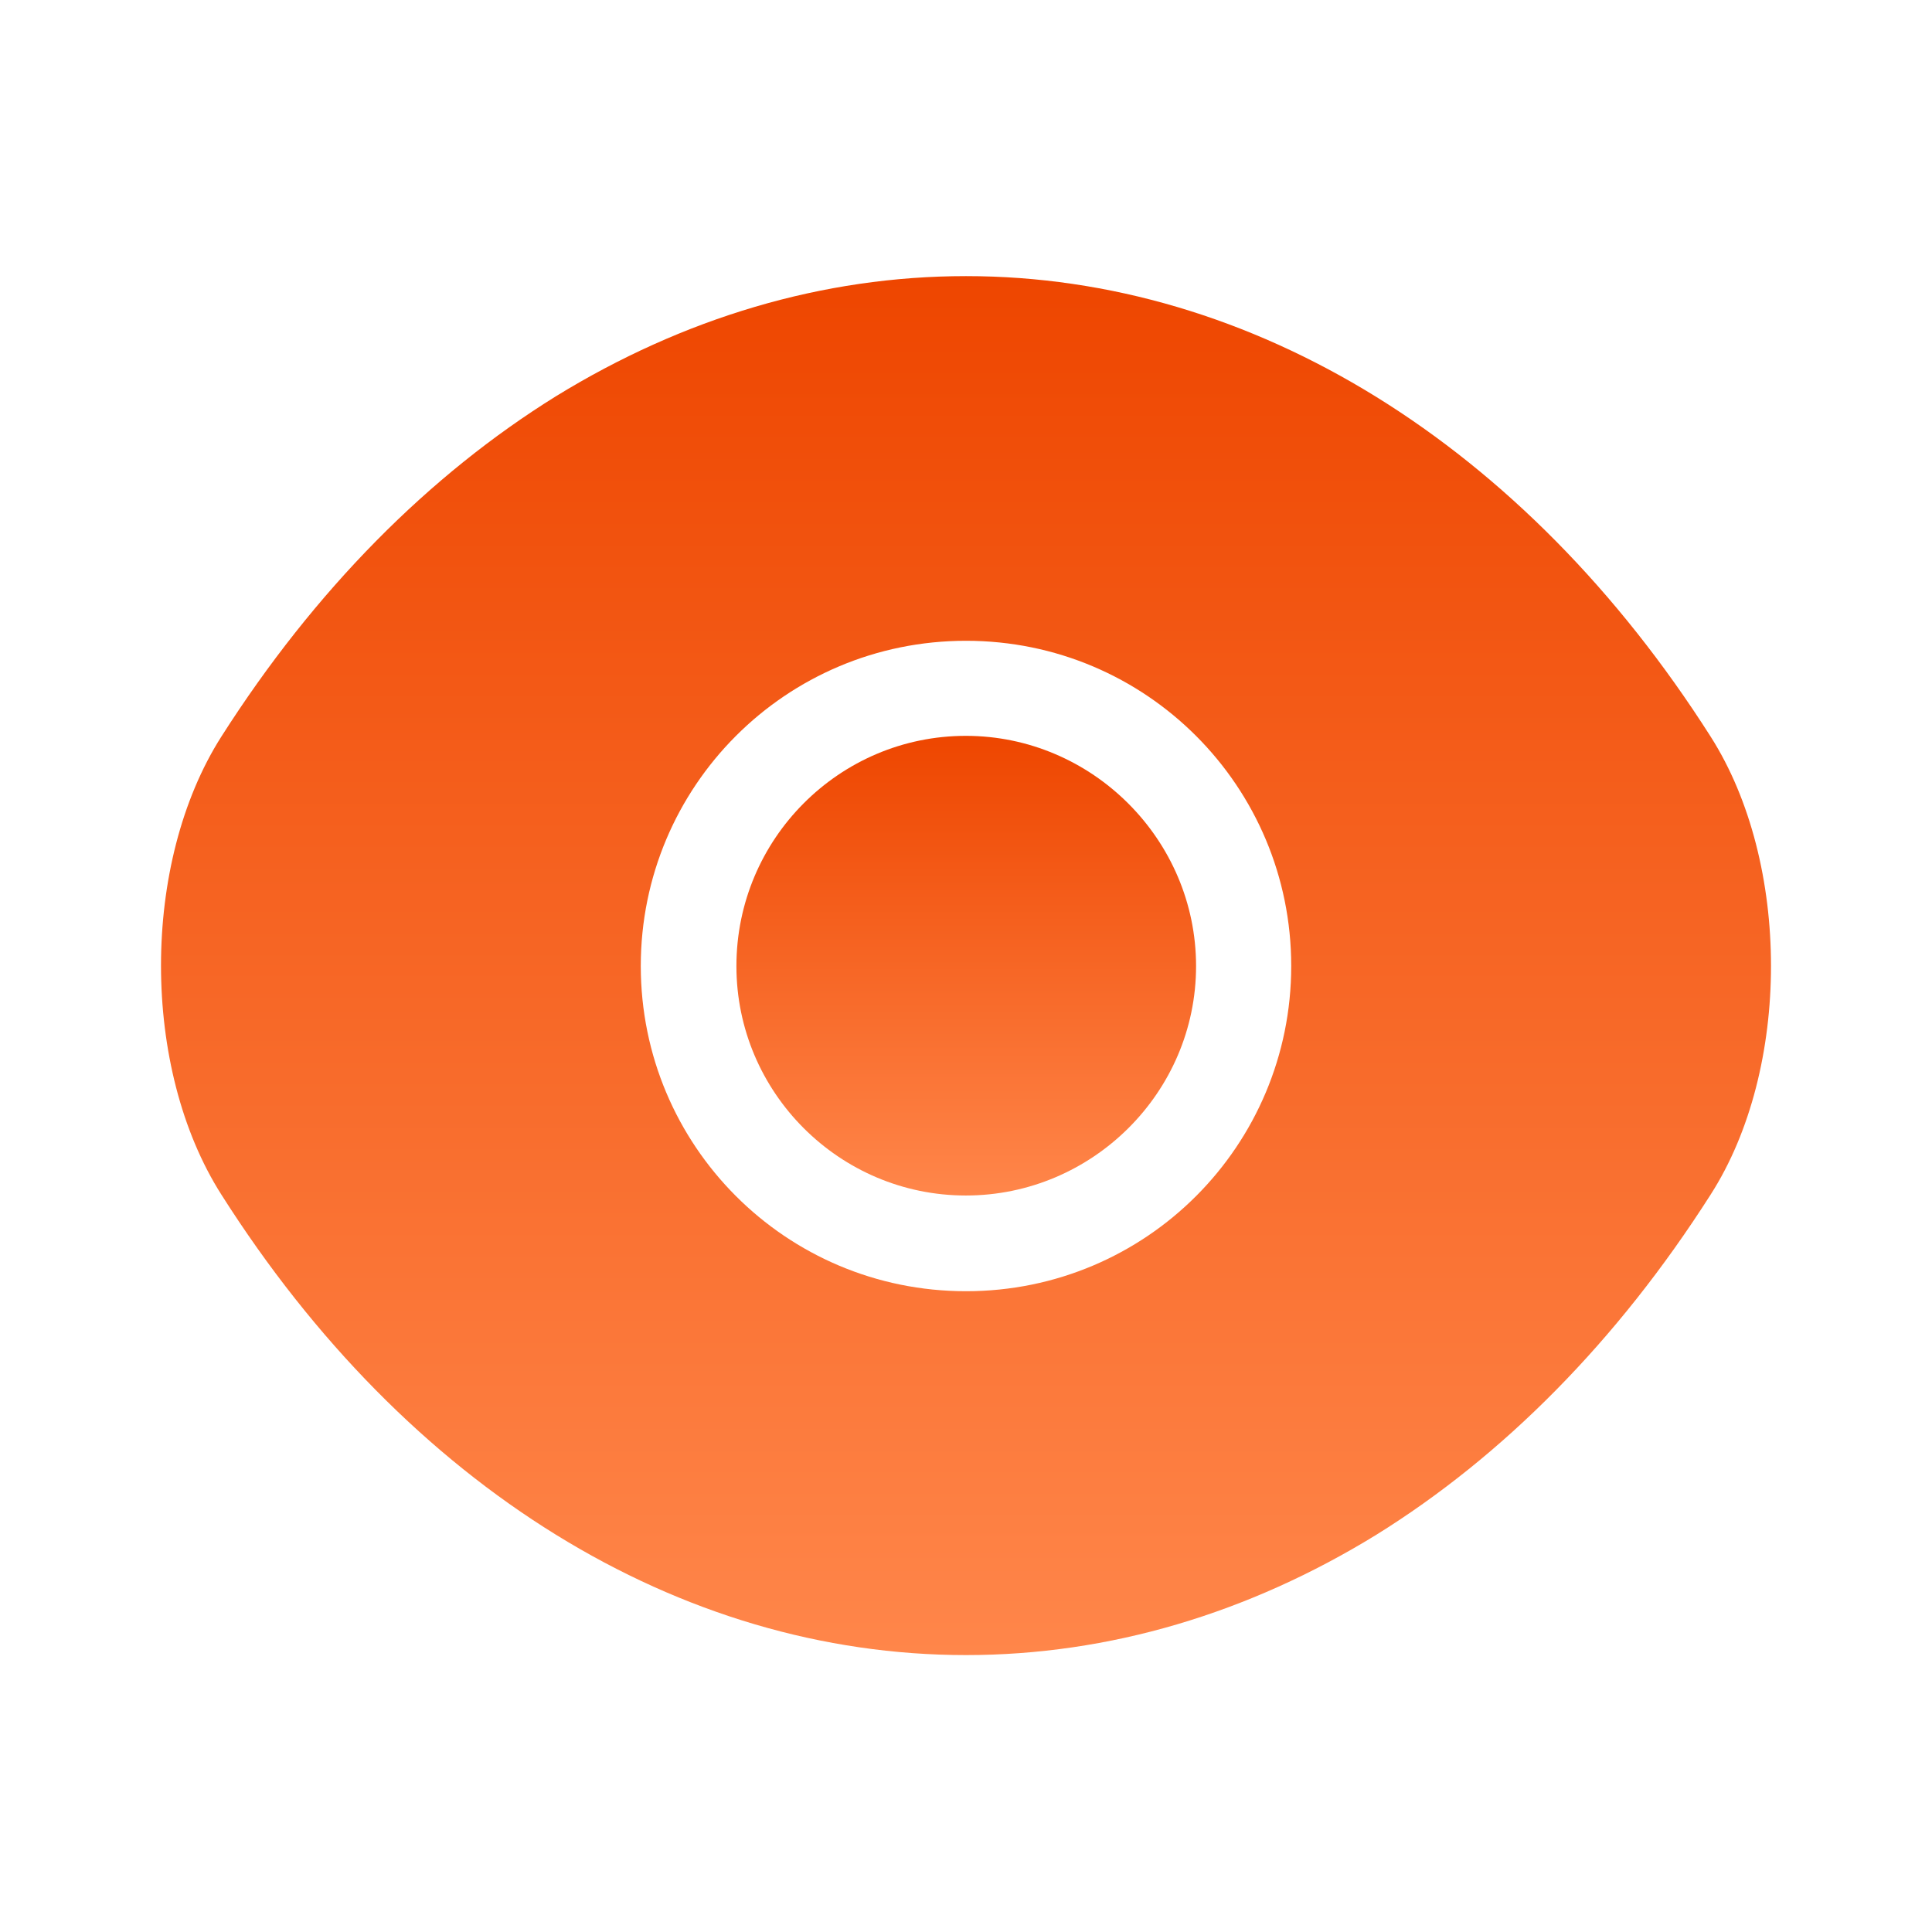 <svg width="24" height="24" viewBox="0 0 24 24" fill="none" xmlns="http://www.w3.org/2000/svg">
<path d="M21.25 9.15C18.94 5.52 15.56 3.43 12 3.43C10.22 3.43 8.49 3.95 6.91 4.92C5.33 5.9 3.91 7.33 2.75 9.15C1.75 10.72 1.75 13.27 2.75 14.84C5.06 18.48 8.44 20.56 12 20.56C13.78 20.56 15.51 20.04 17.09 19.07C18.67 18.09 20.09 16.66 21.25 14.84C22.25 13.28 22.25 10.72 21.25 9.15ZM12 16.04C9.76 16.04 7.96 14.23 7.96 12C7.96 9.77 9.76 7.96 12 7.96C14.24 7.96 16.04 9.77 16.04 12C16.04 14.23 14.24 16.04 12 16.04Z" fill="url(#paint0_linear_119_708)"/>
<path d="M11.998 9.141C10.428 9.141 9.148 10.421 9.148 12.001C9.148 13.571 10.428 14.851 11.998 14.851C13.568 14.851 14.858 13.571 14.858 12.001C14.858 10.431 13.568 9.141 11.998 9.141Z" fill="url(#paint1_linear_119_708)"/>
<defs>
<linearGradient id="paint0_linear_119_708" x1="12" y1="3.43" x2="12" y2="20.56" gradientUnits="userSpaceOnUse">
<stop stop-color="#EE4600"/>
<stop offset="1" stop-color="#FF864A"/>
</linearGradient>
<linearGradient id="paint1_linear_119_708" x1="12.003" y1="9.141" x2="12.003" y2="14.851" gradientUnits="userSpaceOnUse">
<stop stop-color="#EE4600"/>
<stop offset="1" stop-color="#FF864A"/>
</linearGradient>
</defs>
</svg>

